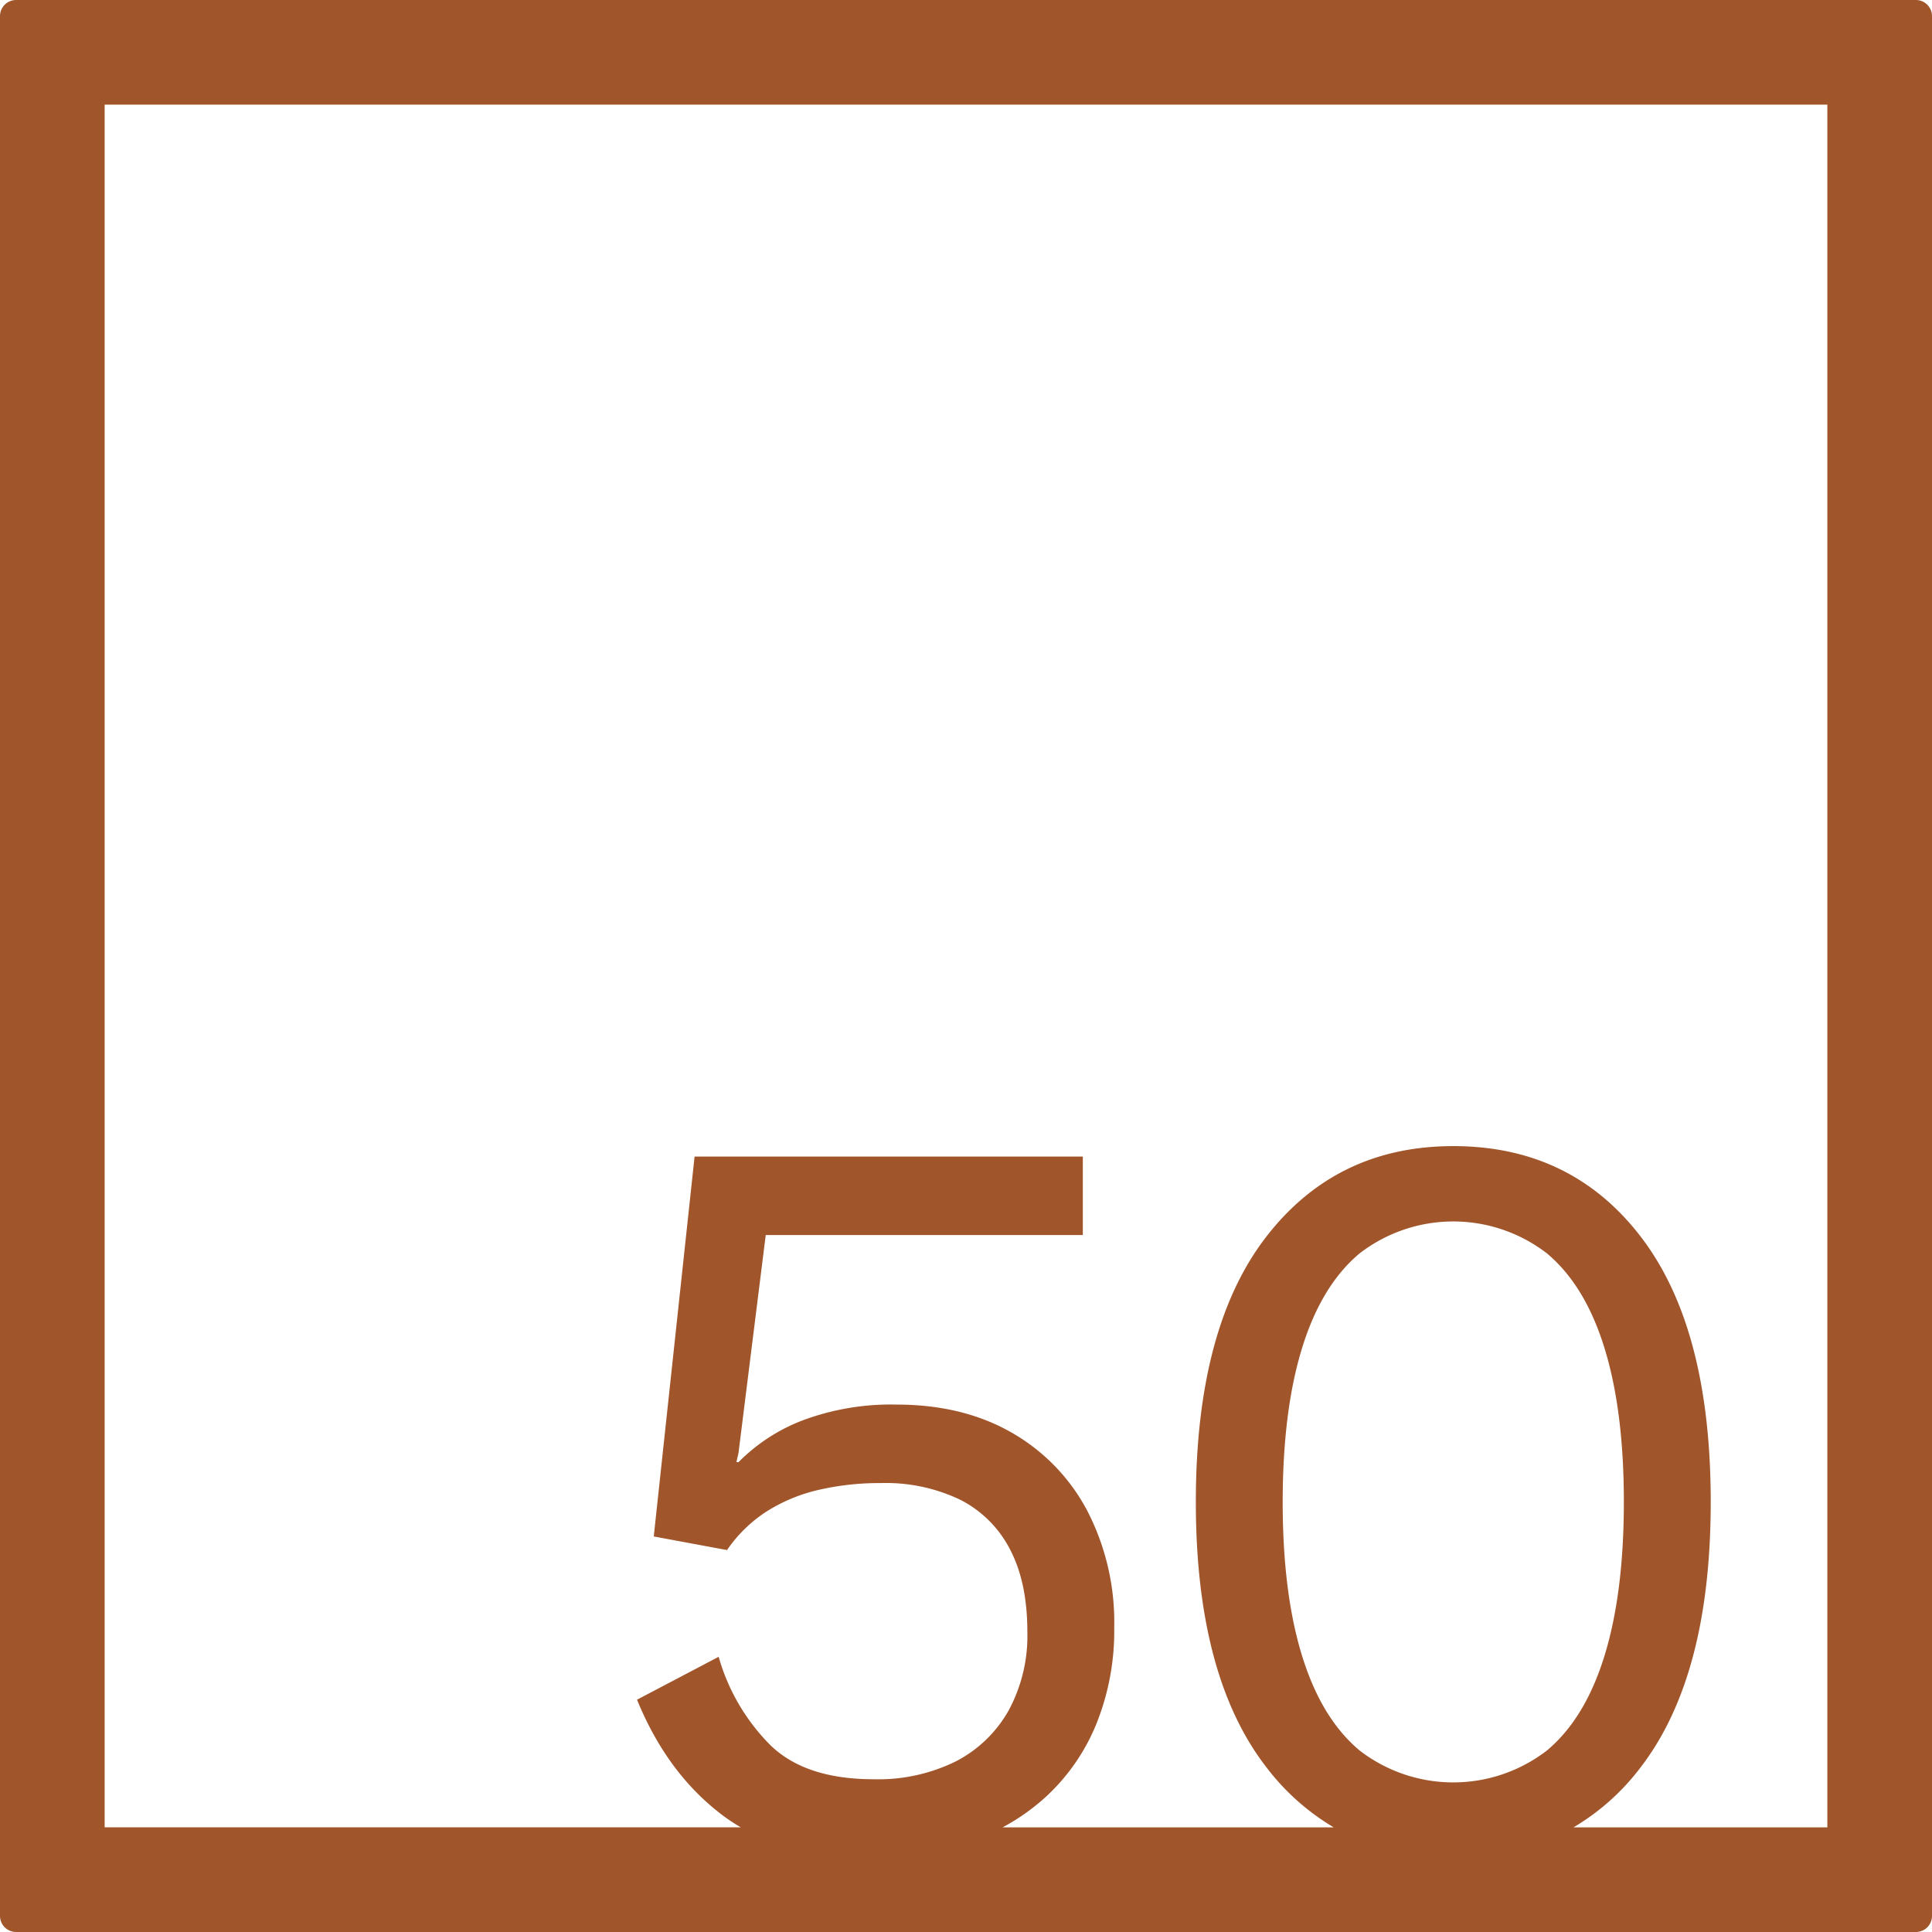 <svg xmlns="http://www.w3.org/2000/svg" width="120mm" height="120mm" viewBox="0 0 340.158 340.157">
  <g id="Zimmernummer">
      <g id="Z-04-050-R">
        <path fill="#A0552B" stroke="none" d="M337.323,0H2.835A2.836,2.836,0,0,0,0,2.835V337.323a2.834,2.834,0,0,0,2.835,2.834H337.323a2.834,2.834,0,0,0,2.835-2.834V2.835A2.836,2.836,0,0,0,337.323,0ZM229.247,291.521q-3.413-11.055-3.409-27.084t3.409-27.086q3.406-11.055,10.133-16.674a27,27,0,0,1,32.981,0q6.725,5.622,10.135,16.674t3.408,27.086q0,16.029-3.408,27.084T272.361,308.2a27.007,27.007,0,0,1-32.981,0Q232.653,302.577,229.247,291.521Zm92.485,30.211H277.041a40.884,40.884,0,0,0,11.9-10.68Q301.2,295.022,301.2,264.437T288.944,217.82q-12.255-16.029-33.073-16.03-20.637,0-32.981,16.03t-12.345,46.617q0,30.585,12.345,46.615a41.381,41.381,0,0,0,11.929,10.68H176.524A37.409,37.409,0,0,0,184.2,316.3a35.729,35.729,0,0,0,8.843-12.806,43.876,43.876,0,0,0,3.133-16.951,42.688,42.688,0,0,0-4.791-20.636,34.223,34.223,0,0,0-13.358-13.726q-8.568-4.881-20.175-4.883a44.353,44.353,0,0,0-16.491,2.763,31.82,31.82,0,0,0-11.331,7.371h-.369l.369-1.659,4.79-38.324h55.828V203.633H122.291l-7.186,66.884,12.9,2.395a24.615,24.615,0,0,1,7-6.817,29.494,29.494,0,0,1,9.121-3.778,47.649,47.649,0,0,1,10.962-1.2,30.3,30.3,0,0,1,14,2.948,20.106,20.106,0,0,1,8.752,8.752q3.041,5.8,3.04,14.464a27.589,27.589,0,0,1-3.317,13.911,22.515,22.515,0,0,1-9.3,8.937,30.853,30.853,0,0,1-14.464,3.132q-11.979,0-18.149-5.989a35.855,35.855,0,0,1-9.12-15.569l-14.372,7.555q5.342,13.085,15.2,20.452a31.507,31.507,0,0,0,3.074,2.02H18.425V18.425H321.732Z"/>
      </g>
    </g>
</svg>
